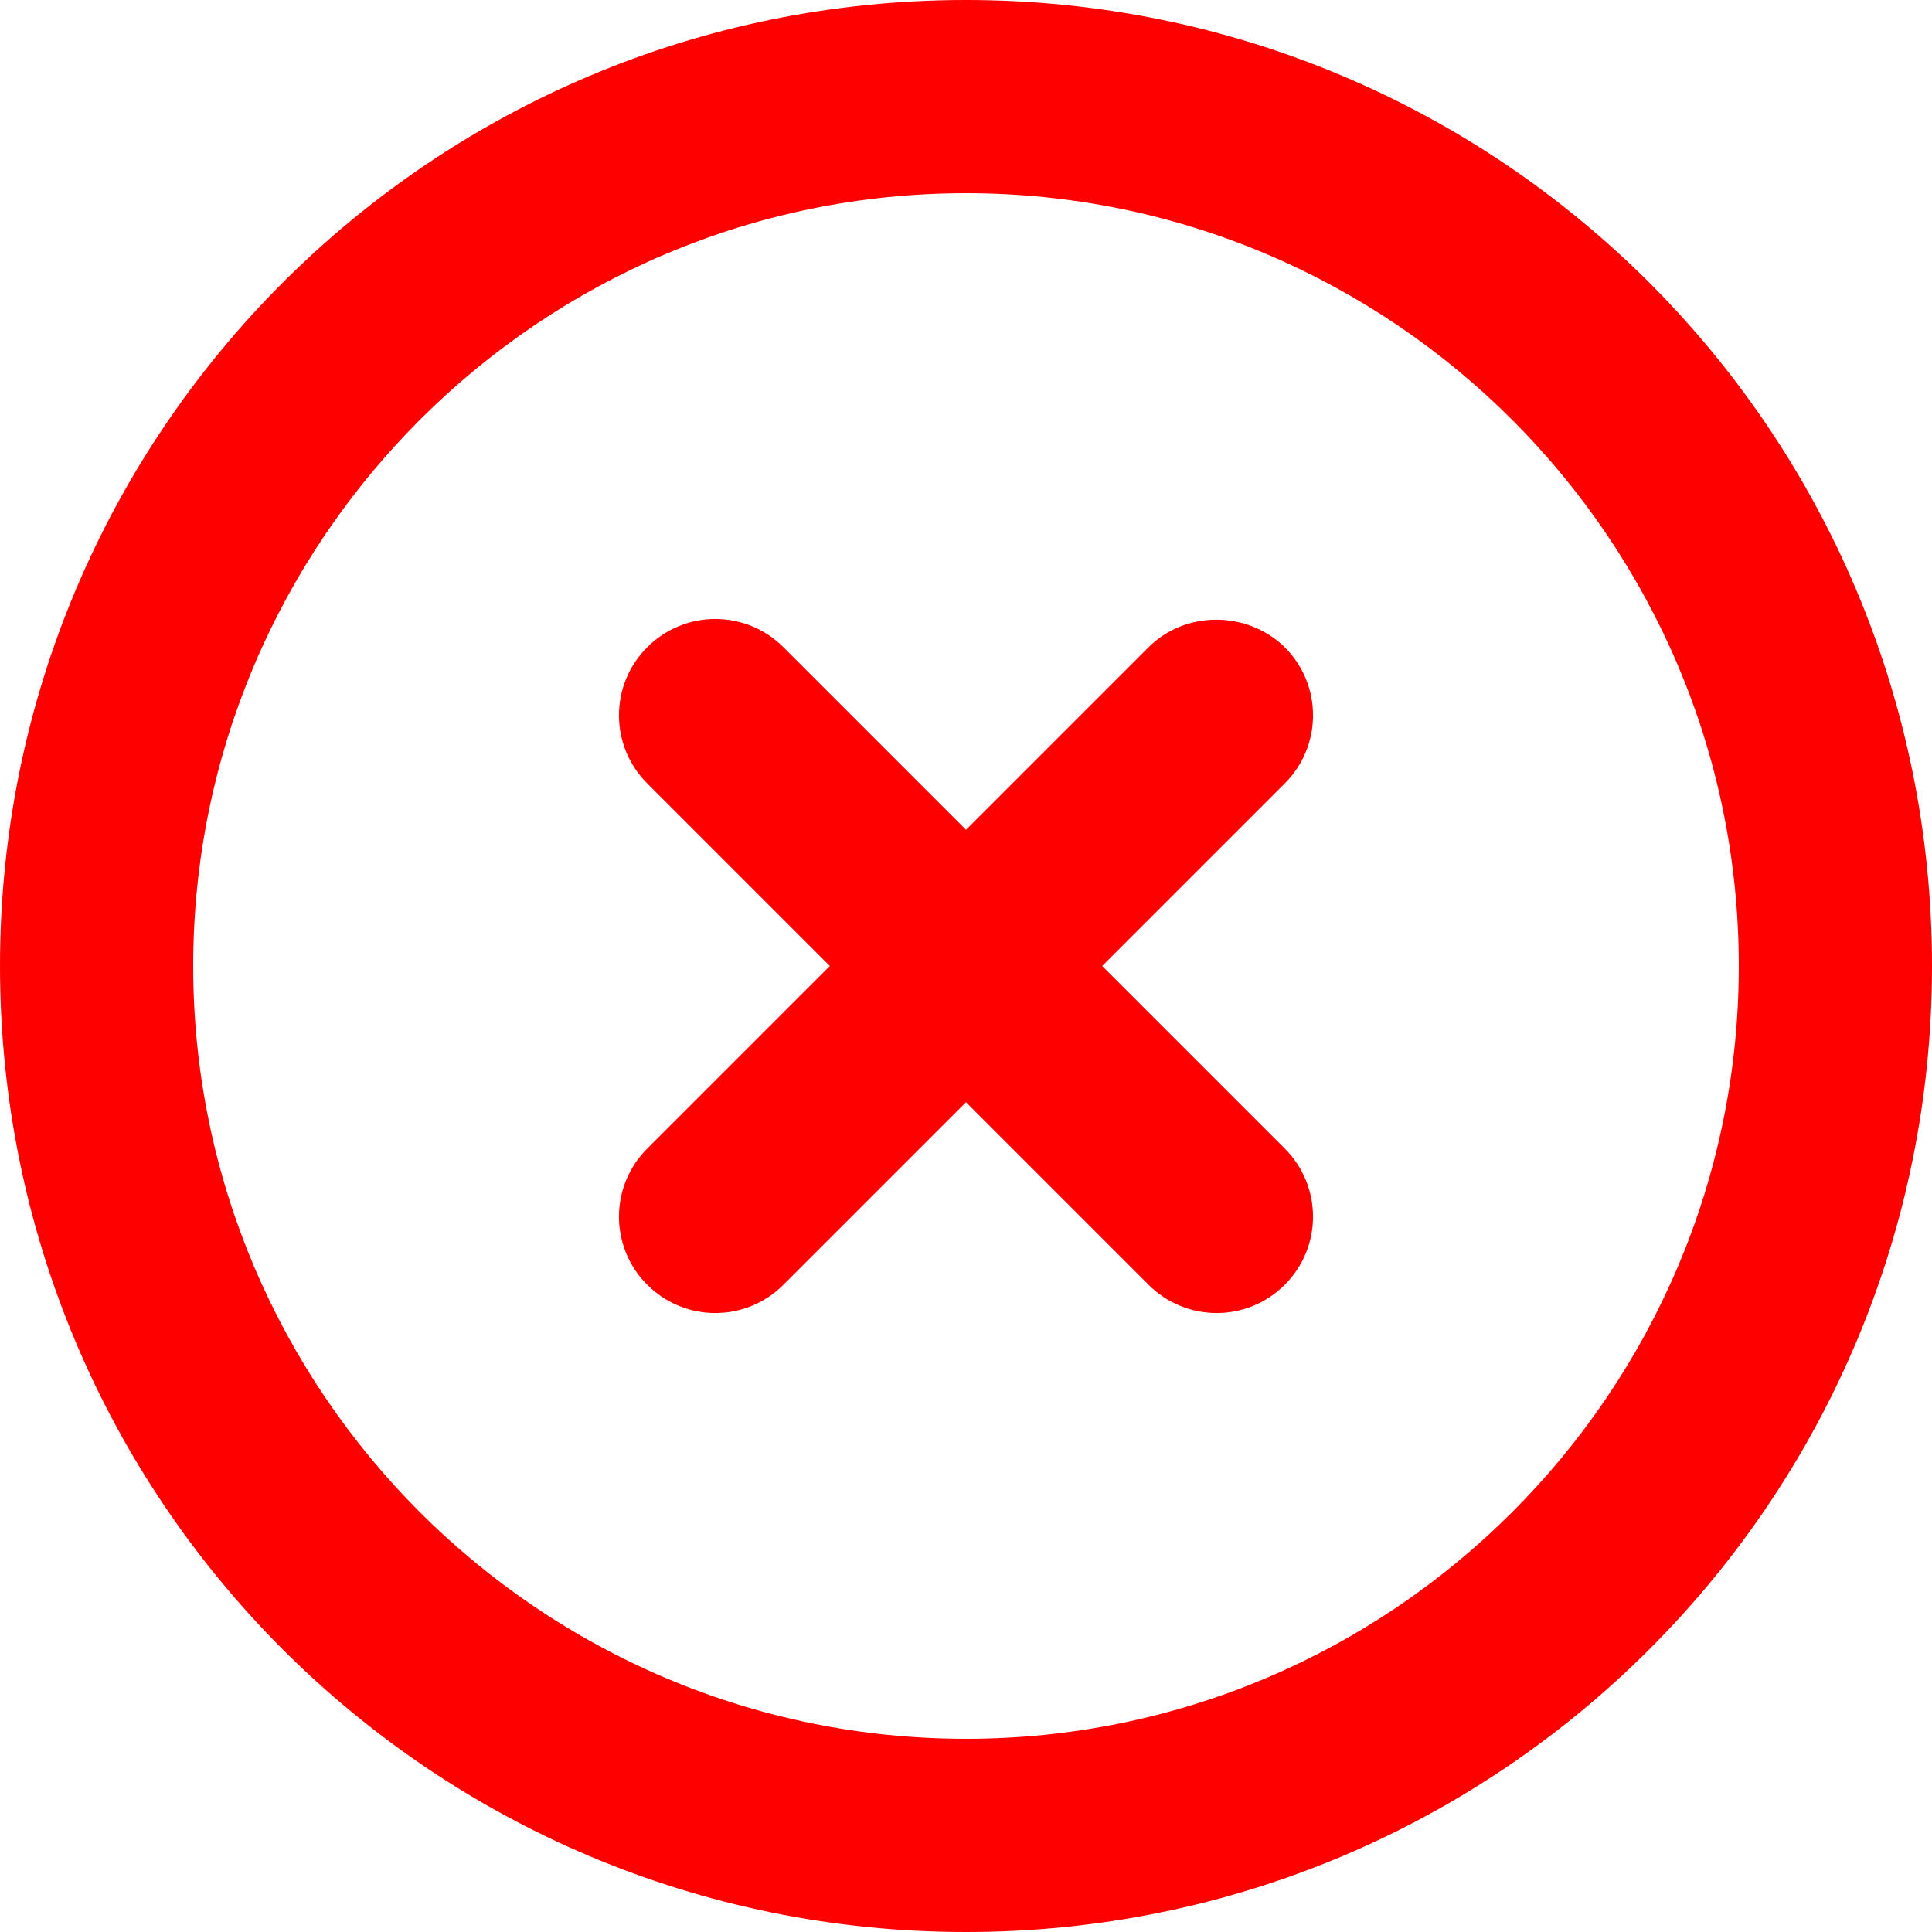 <?xml version="1.0" encoding="UTF-8" standalone="no"?>
<svg
   width="90"
   height="90"
   viewBox="0 0 20 20"
   fill="none"
   version="1.1"
   id="svg1"
   xmlns="http://www.w3.org/2000/svg"
   xmlns:svg="http://www.w3.org/2000/svg">
  <g
     clip-path="url(#clip0_11_1283)"
     id="g1"
     transform="translate(-1.094,-1.094)">
    <path
       d="m 12.984,7.794 -1.89,1.89 -1.89,-1.89 c -0.39,-0.39 -1.02,-0.39 -1.41,0 -0.39,0.39 -0.39,1.02 0,1.41 l 1.89,1.89 -1.89,1.89 c -0.39,0.39 -0.39,1.02 0,1.41 0.39,0.39 1.02,0.39 1.41,0 l 1.89,-1.89 1.89,1.89 c 0.39,0.39 1.02,0.39 1.41,0 0.39,-0.39 0.39,-1.02 0,-1.41 l -1.89,-1.89 1.89,-1.89 c 0.39,-0.39 0.39,-1.02 0,-1.41 -0.39,-0.38 -1.03,-0.38 -1.41,0 z m -1.89,-6.7 c -5.53,0 -10,4.47 -10,10 0,5.53 4.47,10 10,10 5.53,0 10,-4.47 10,-10 0,-5.53 -4.47,-10 -10,-10 z m 0,18 c -4.41,0 -8,-3.59 -8,-8 0,-4.41 3.59,-8 8,-8 4.41,0 8,3.59 8,8 0,4.41 -3.59,8 -8,8 z"
       fill="#323232"
       id="path1"
       style="fill:#ff0000;fill-opacity:1" />
  </g>
  <defs
     id="defs1">
    <clipPath
       id="clip0_11_1283">
      <rect
         width="24"
         height="24"
         fill="#ffffff"
         id="rect1"
         x="0"
         y="0" />
    </clipPath>
  </defs>
</svg>
